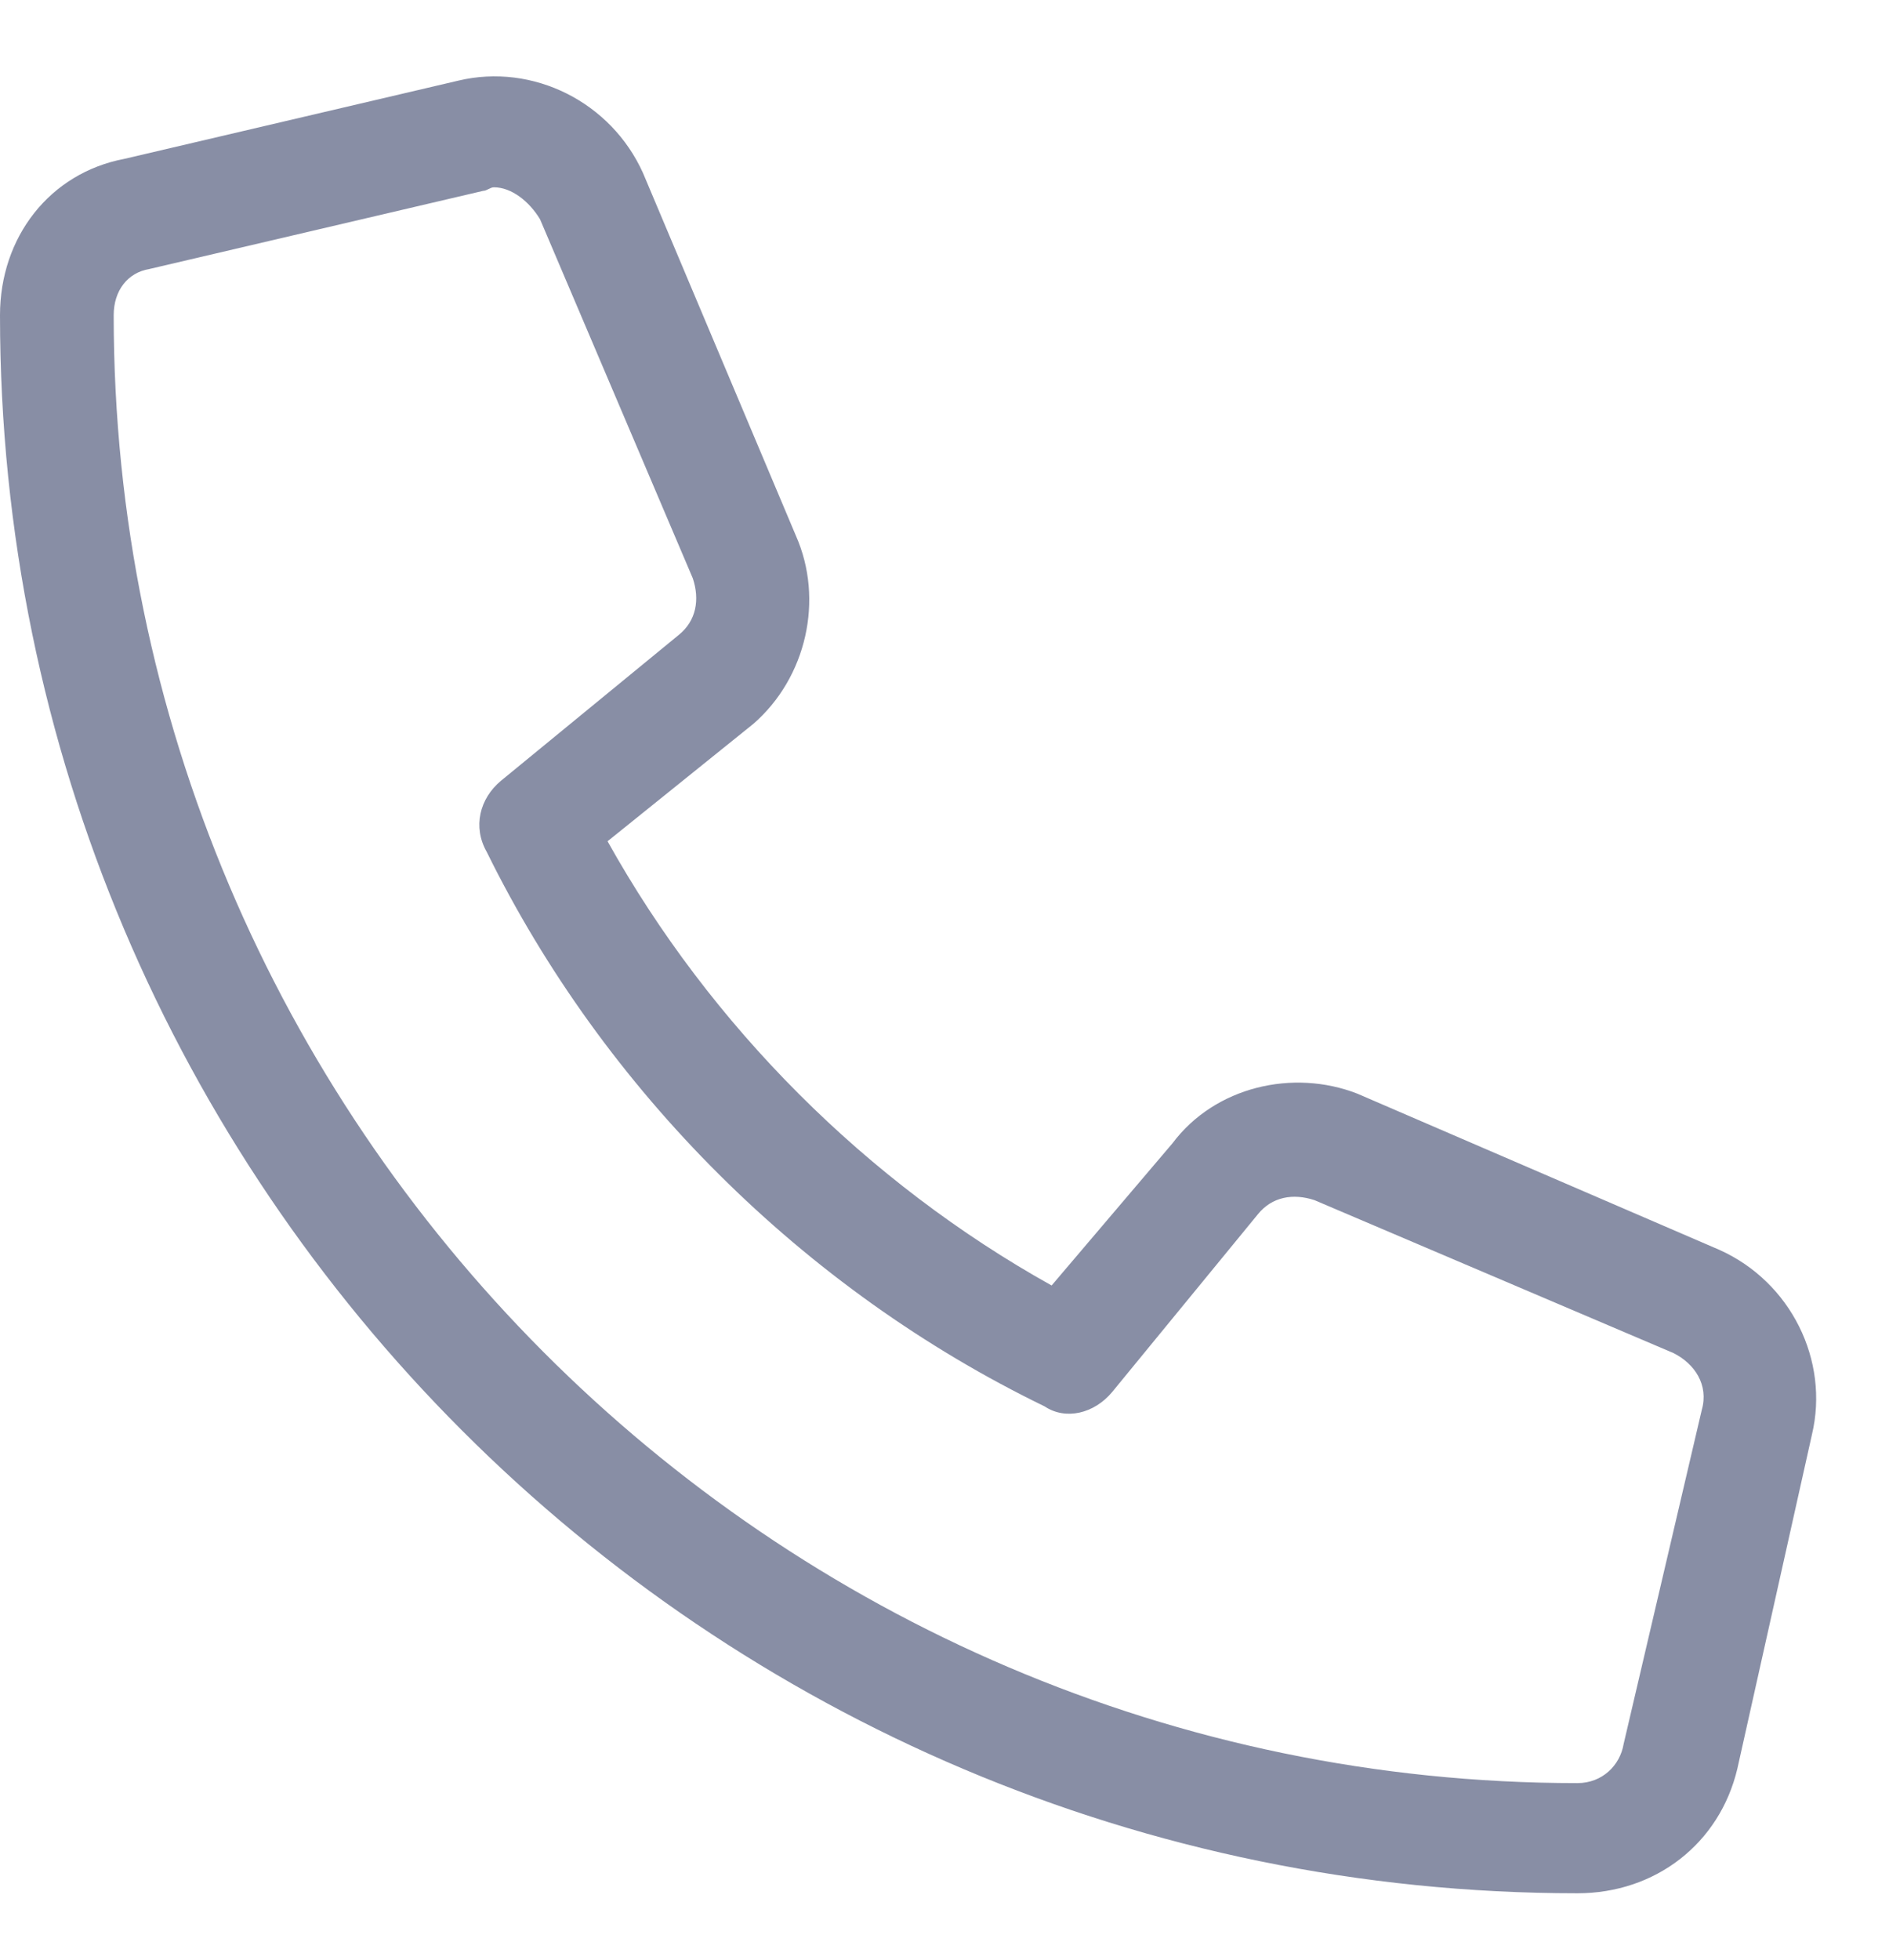 <svg width="27" height="28" viewBox="0 0 27 28" fill="none" xmlns="http://www.w3.org/2000/svg">
<path d="M24.578 17.859L19.398 15.625C18.484 15.27 17.367 15.523 16.758 16.336L15.031 18.367C12.391 16.895 10.156 14.66 8.684 12.02L10.766 10.344C11.527 9.684 11.781 8.566 11.375 7.652L9.191 2.473C8.734 1.457 7.617 0.898 6.551 1.152L1.777 2.27C0.711 2.473 0 3.387 0 4.504C0 16.945 10.105 27.051 22.547 27.051C23.664 27.051 24.578 26.34 24.832 25.273L25.898 20.5C26.152 19.434 25.594 18.316 24.578 17.859ZM23.207 24.918C23.156 25.223 22.902 25.477 22.547 25.477C11.02 25.477 1.625 16.031 1.625 4.504C1.625 4.148 1.828 3.895 2.133 3.844L6.906 2.727C6.957 2.727 7.008 2.676 7.059 2.676C7.312 2.676 7.566 2.879 7.719 3.133L9.902 8.262C10.004 8.566 9.953 8.871 9.699 9.074L7.16 11.156C6.855 11.41 6.754 11.816 6.957 12.172C8.633 15.574 11.477 18.418 14.93 20.094C15.234 20.297 15.641 20.195 15.895 19.891L17.977 17.352C18.18 17.098 18.484 17.047 18.789 17.148L23.918 19.332C24.223 19.484 24.426 19.789 24.324 20.145L23.207 24.918Z" fill="#888EA5"/>
</svg>

